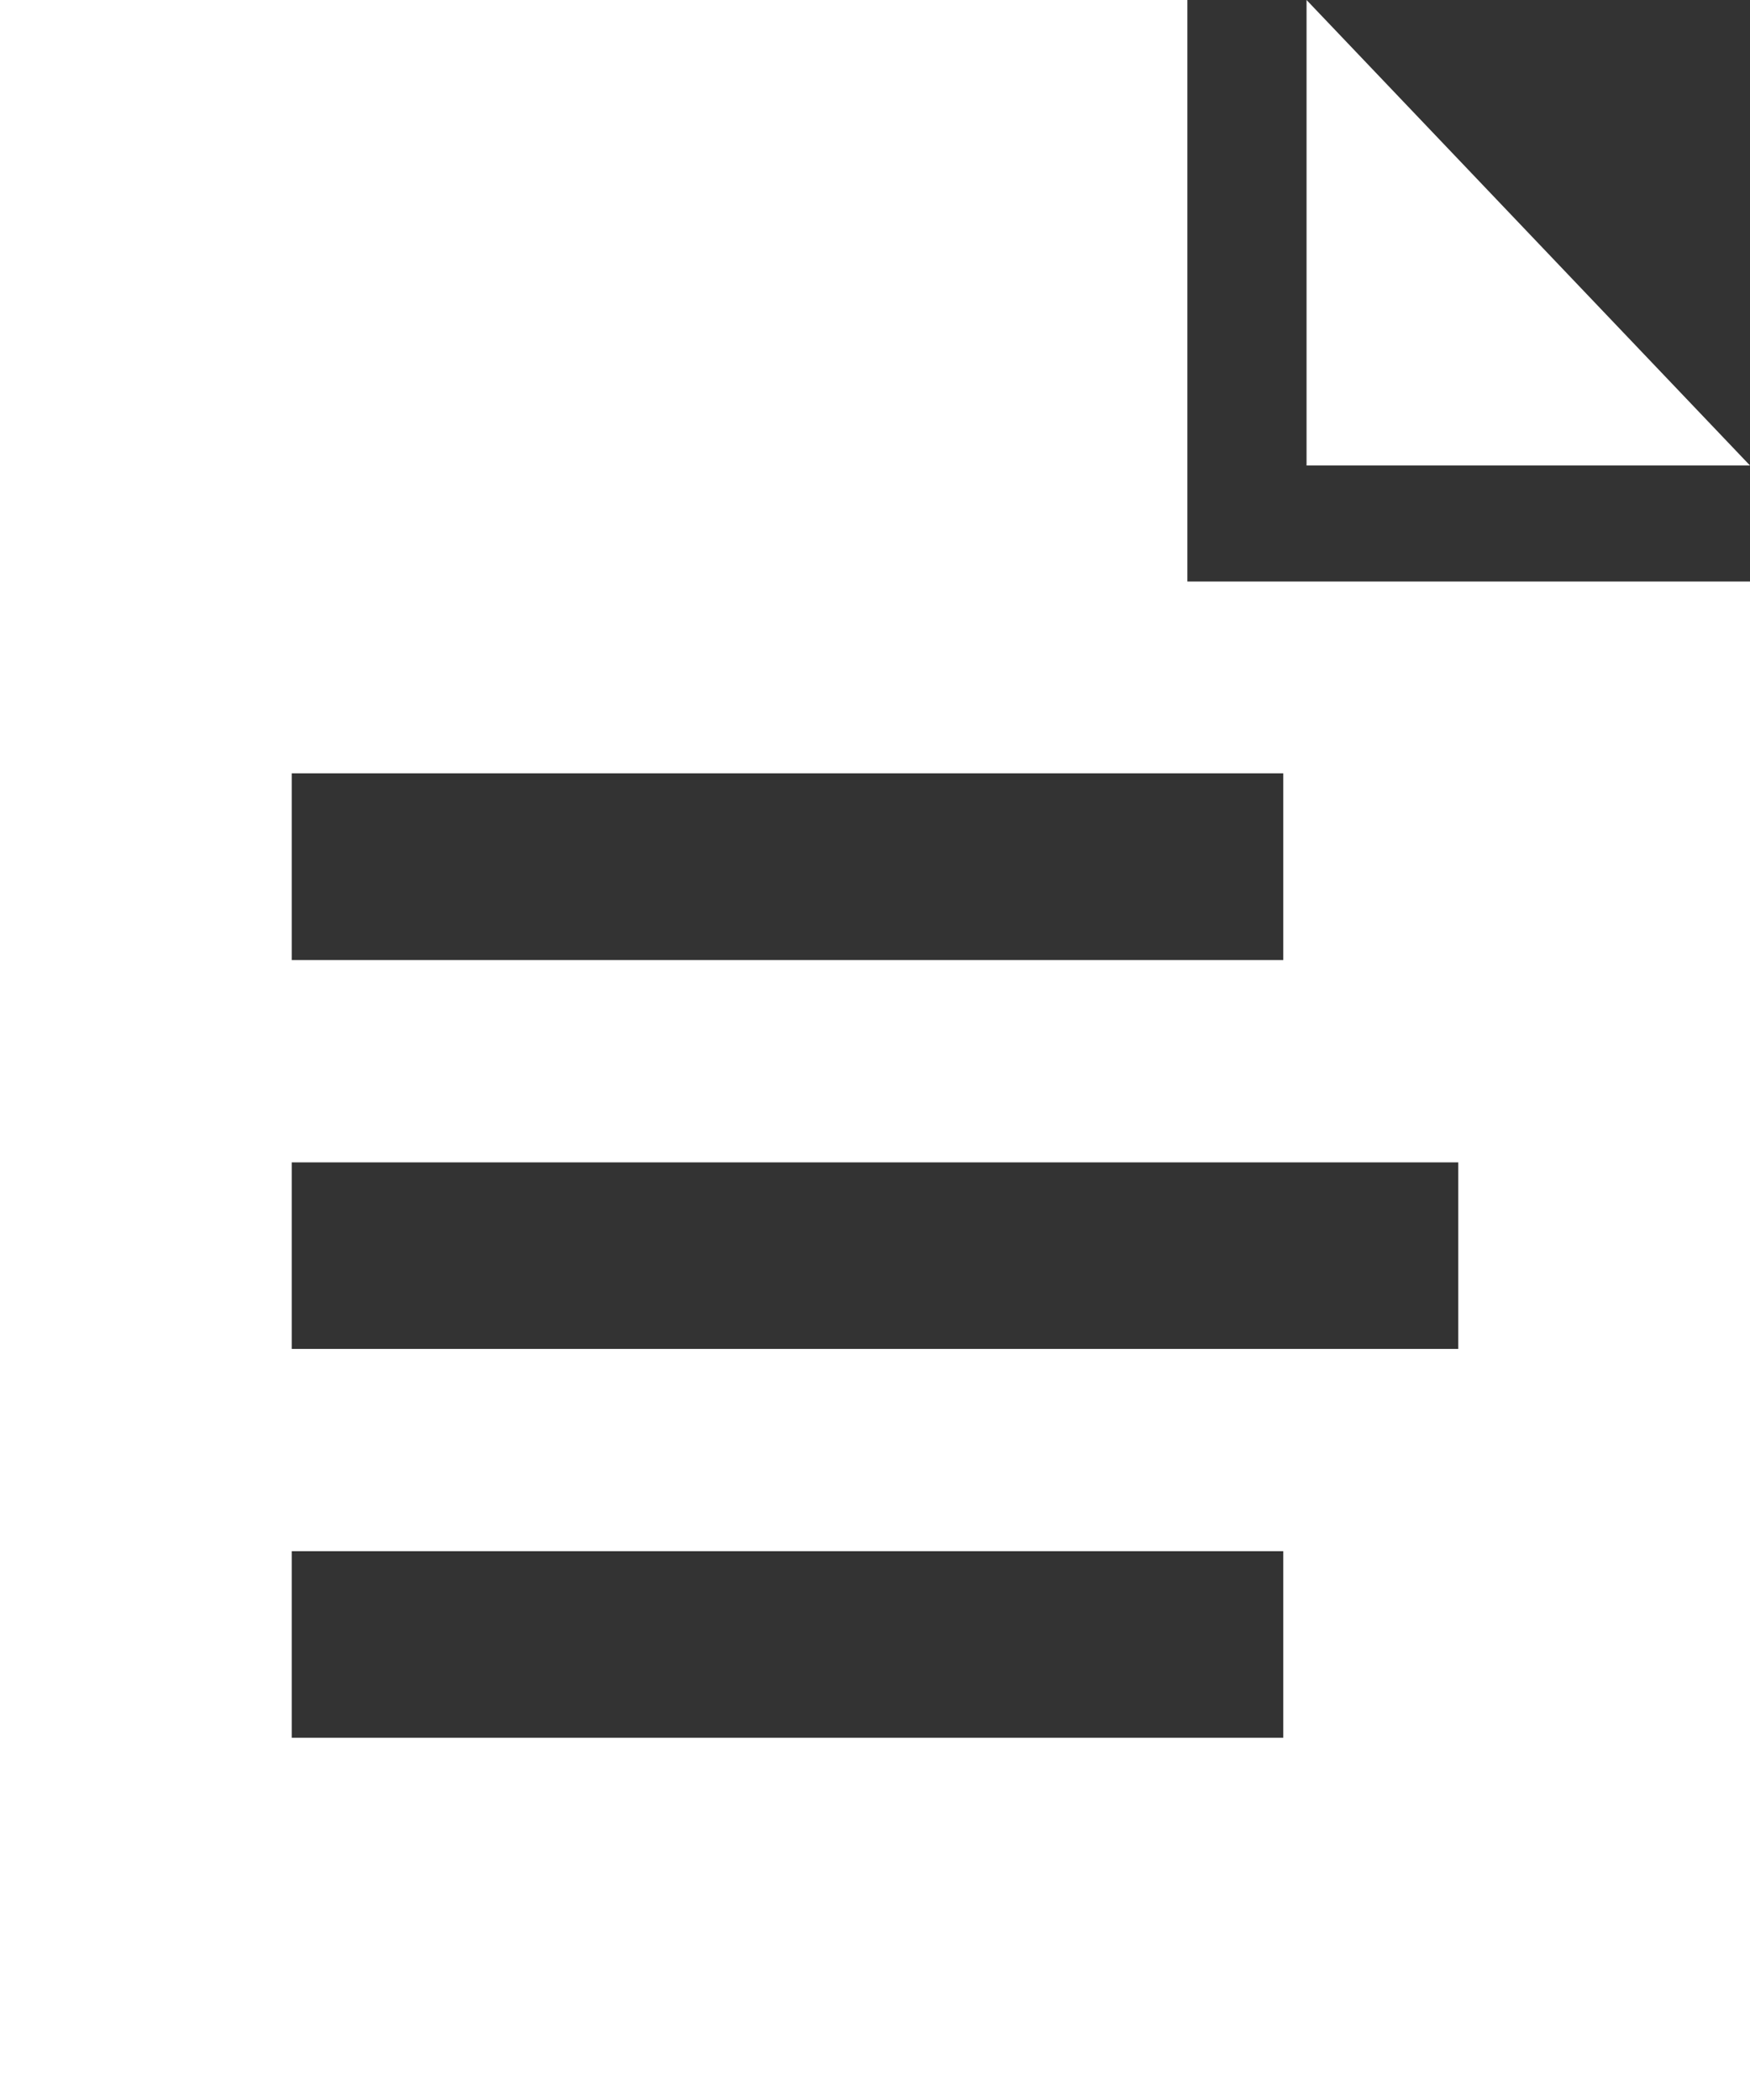 <svg xmlns="http://www.w3.org/2000/svg" width="10" height="12" fill="none" viewBox="0 0 10 12"><rect x="0" y="0" width="10" height="12" fill="#333333" stroke="none"/><path fill="#fff" fill-rule="evenodd" d="M0 0H6.785V3.323H10V12H0V0ZM1.667 4.419H7.333V5.486H1.667V4.419ZM7.333 8.864H1.667V9.93H7.333V8.864ZM1.667 6.642H8.333V7.708H1.667V6.642ZM10 2.66L7.466 0V2.66H10Z" clip-rule="evenodd"/></svg>